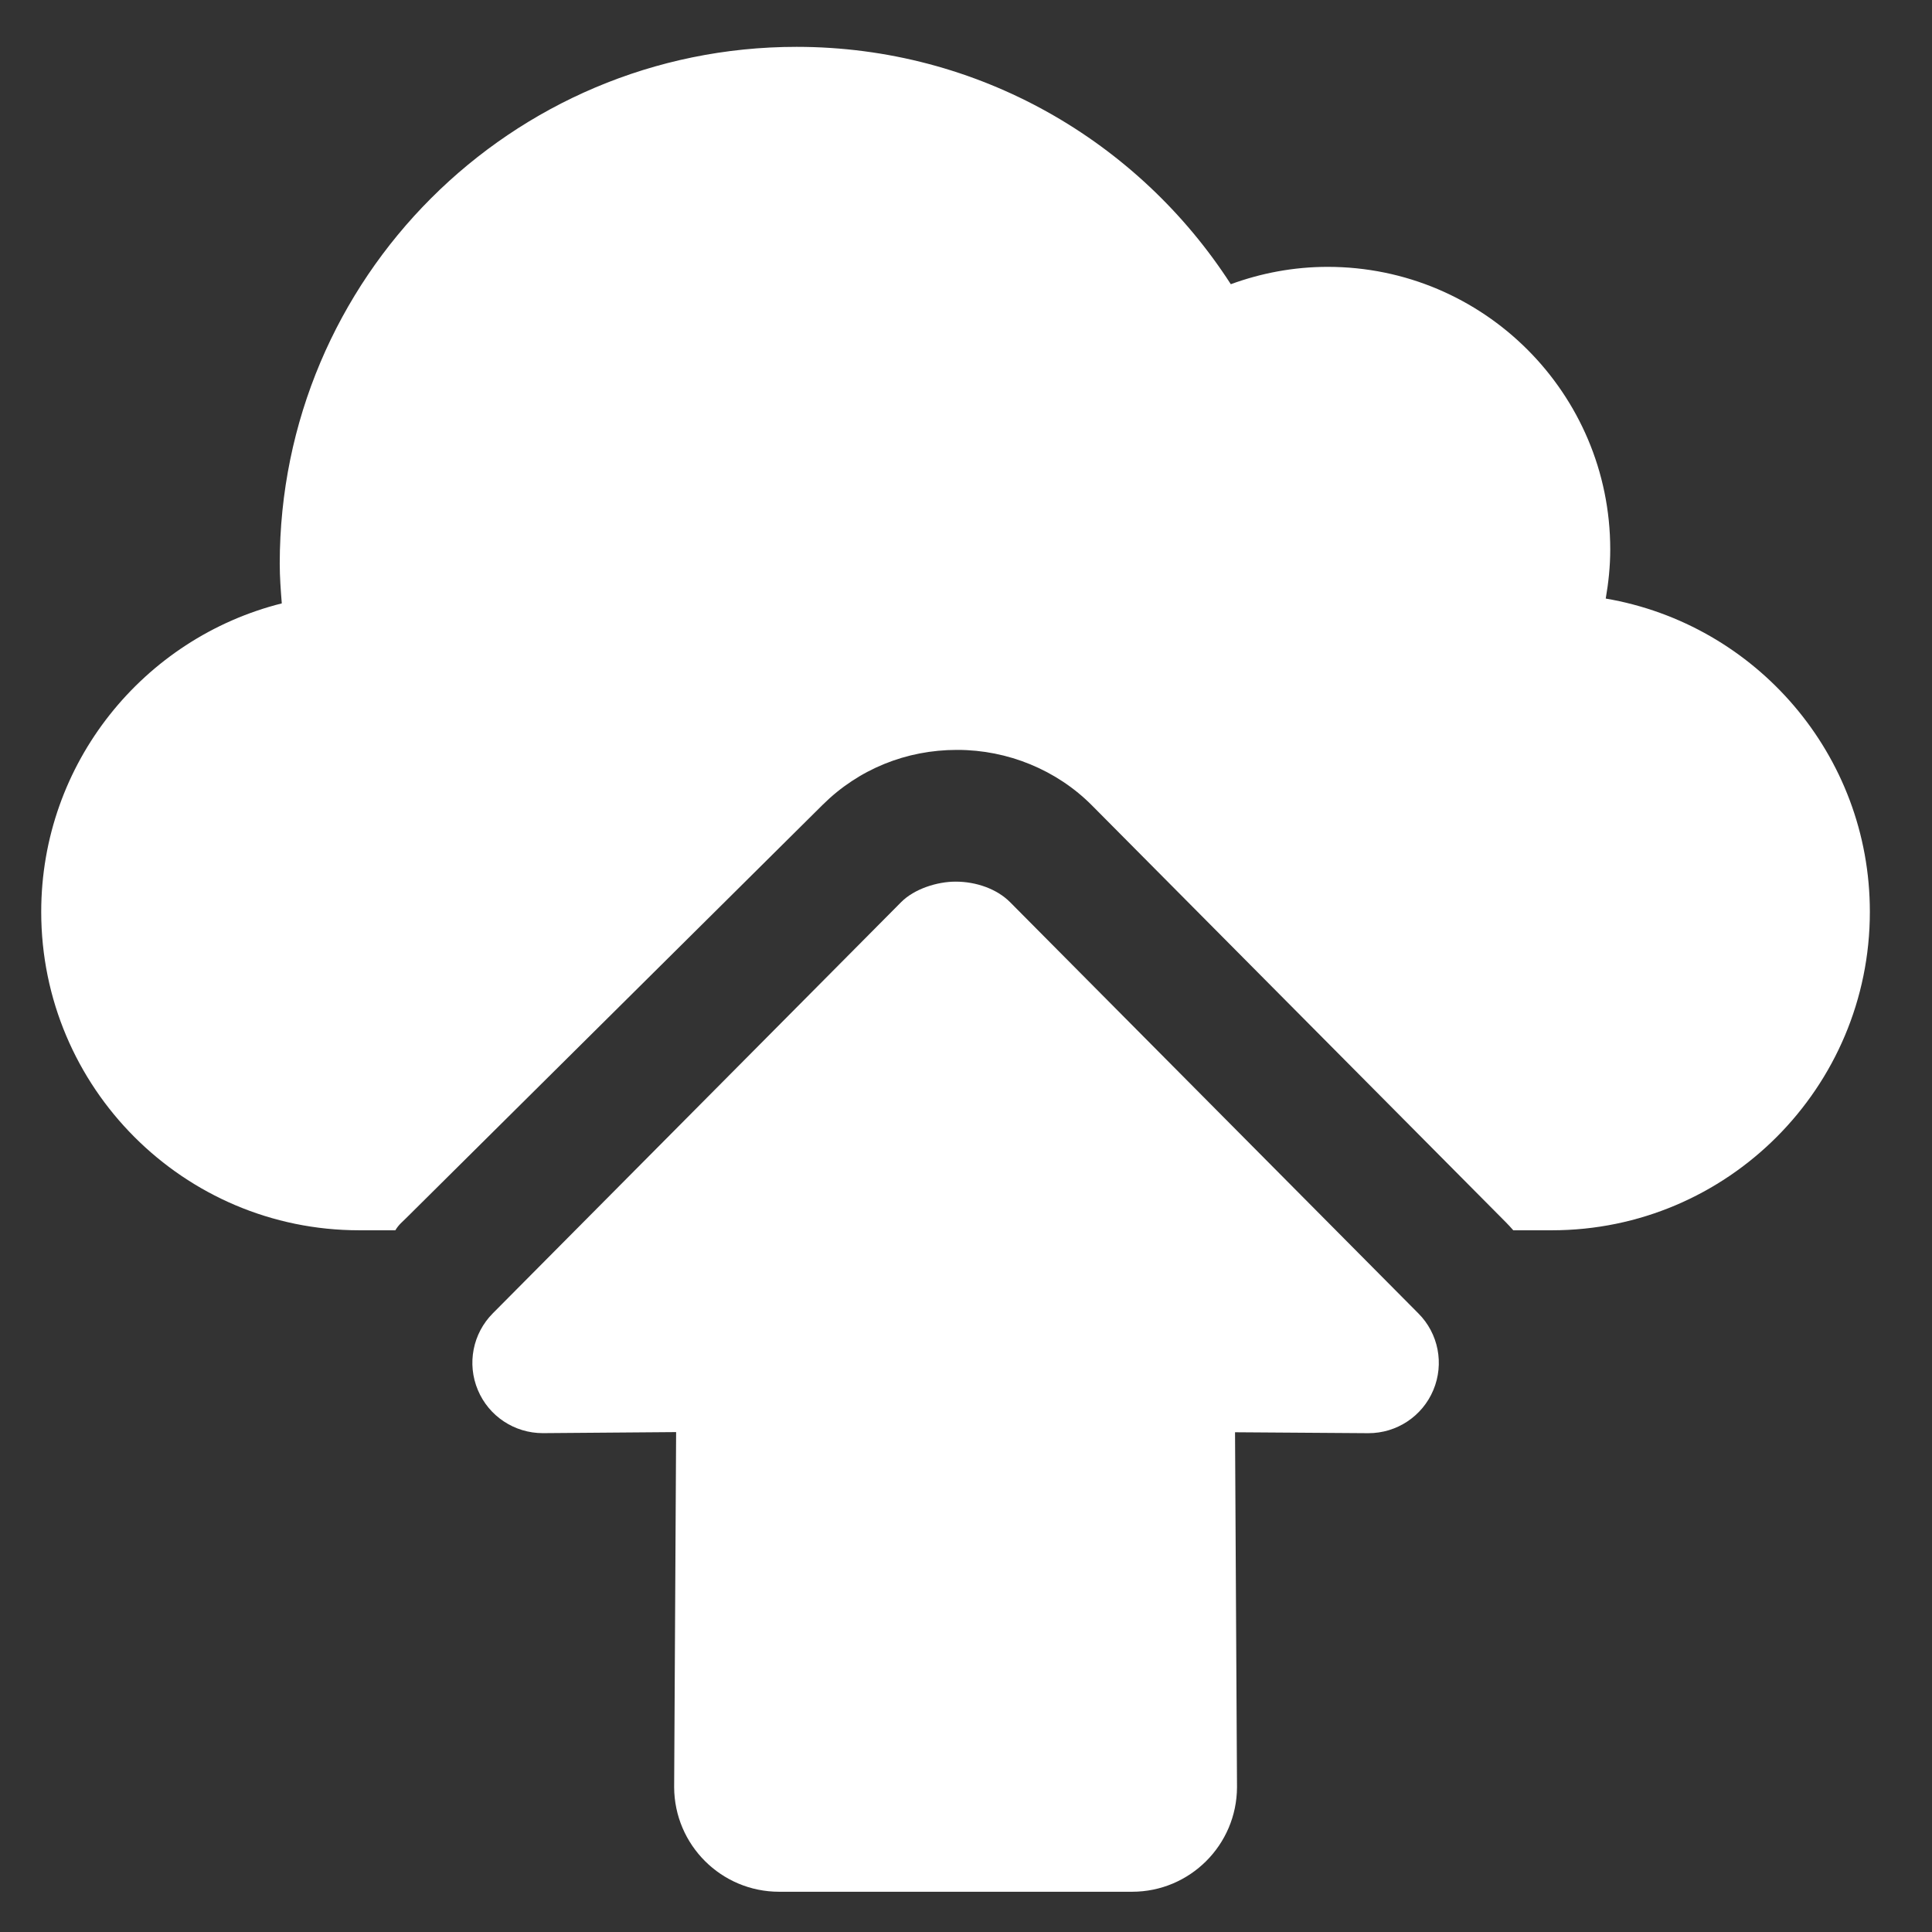 <?xml version="1.0" encoding="utf-8"?>
<!-- Generator: Adobe Illustrator 16.0.0, SVG Export Plug-In . SVG Version: 6.00 Build 0)  -->
<!DOCTYPE svg PUBLIC "-//W3C//DTD SVG 1.1//EN" "http://www.w3.org/Graphics/SVG/1.1/DTD/svg11.dtd">
<svg version="1.1" id="Layer_1" xmlns="http://www.w3.org/2000/svg" xmlns:xlink="http://www.w3.org/1999/xlink" x="0px" y="0px"
	 width="14px" height="14px" viewBox="0 0 48 48" enable-background="new 0 0 48 48" xml:space="preserve">
<rect x="0" y="0" width="48" height="48" fill="#333333" stroke="none"/>
<g>
	<path  style="fill:#FFFFFF;" d="M39.894,14.871c0.069-0.396,0.112-0.804,0.112-1.22c0-3.877-3.144-7.021-7.021-7.021c-0.846,0-1.654,0.156-2.406,0.431
		C28.295,3.518,24.32,1.164,19.79,1.164c-7.091,0-12.84,5.749-12.84,12.84c0,0.333,0.025,0.66,0.051,0.987
		c-3.432,0.861-5.977,3.967-5.977,7.664c0,4.364,3.538,7.911,7.901,7.911h0.897c0.087-0.145,0.178-0.211,0.273-0.307l10.348-10.268
		c0.893-0.884,2.075-1.36,3.33-1.36h0.011h0.004c1.247,0,2.467,0.497,3.344,1.382l10.273,10.346c0.066,0.066,0.13,0.135,0.192,0.207
		h0.958c4.363,0,7.901-3.547,7.901-7.911C46.458,18.749,43.619,15.508,39.894,14.871z"/>
	<g>
		<path  style="fill:#FFFFFF;" d="M25.095,22.414c-0.328-0.329-0.841-0.51-1.354-0.51c-0.459,0-1.027,0.181-1.352,0.509L12.243,32.63
			c-0.498,0.501-0.645,1.253-0.371,1.904c0.271,0.65,0.909,1.073,1.615,1.072l3.311-0.026l-0.049,8.822
			C16.755,45.838,17.921,47,19.356,47h8.771c1.435,0,2.601-1.162,2.606-2.598l-0.049-8.818l3.311,0.023
			c0.707,0.002,1.345-0.422,1.616-1.072c0.273-0.651,0.128-1.404-0.372-1.904L25.095,22.414z"/>
	</g>
</g>
</svg>
